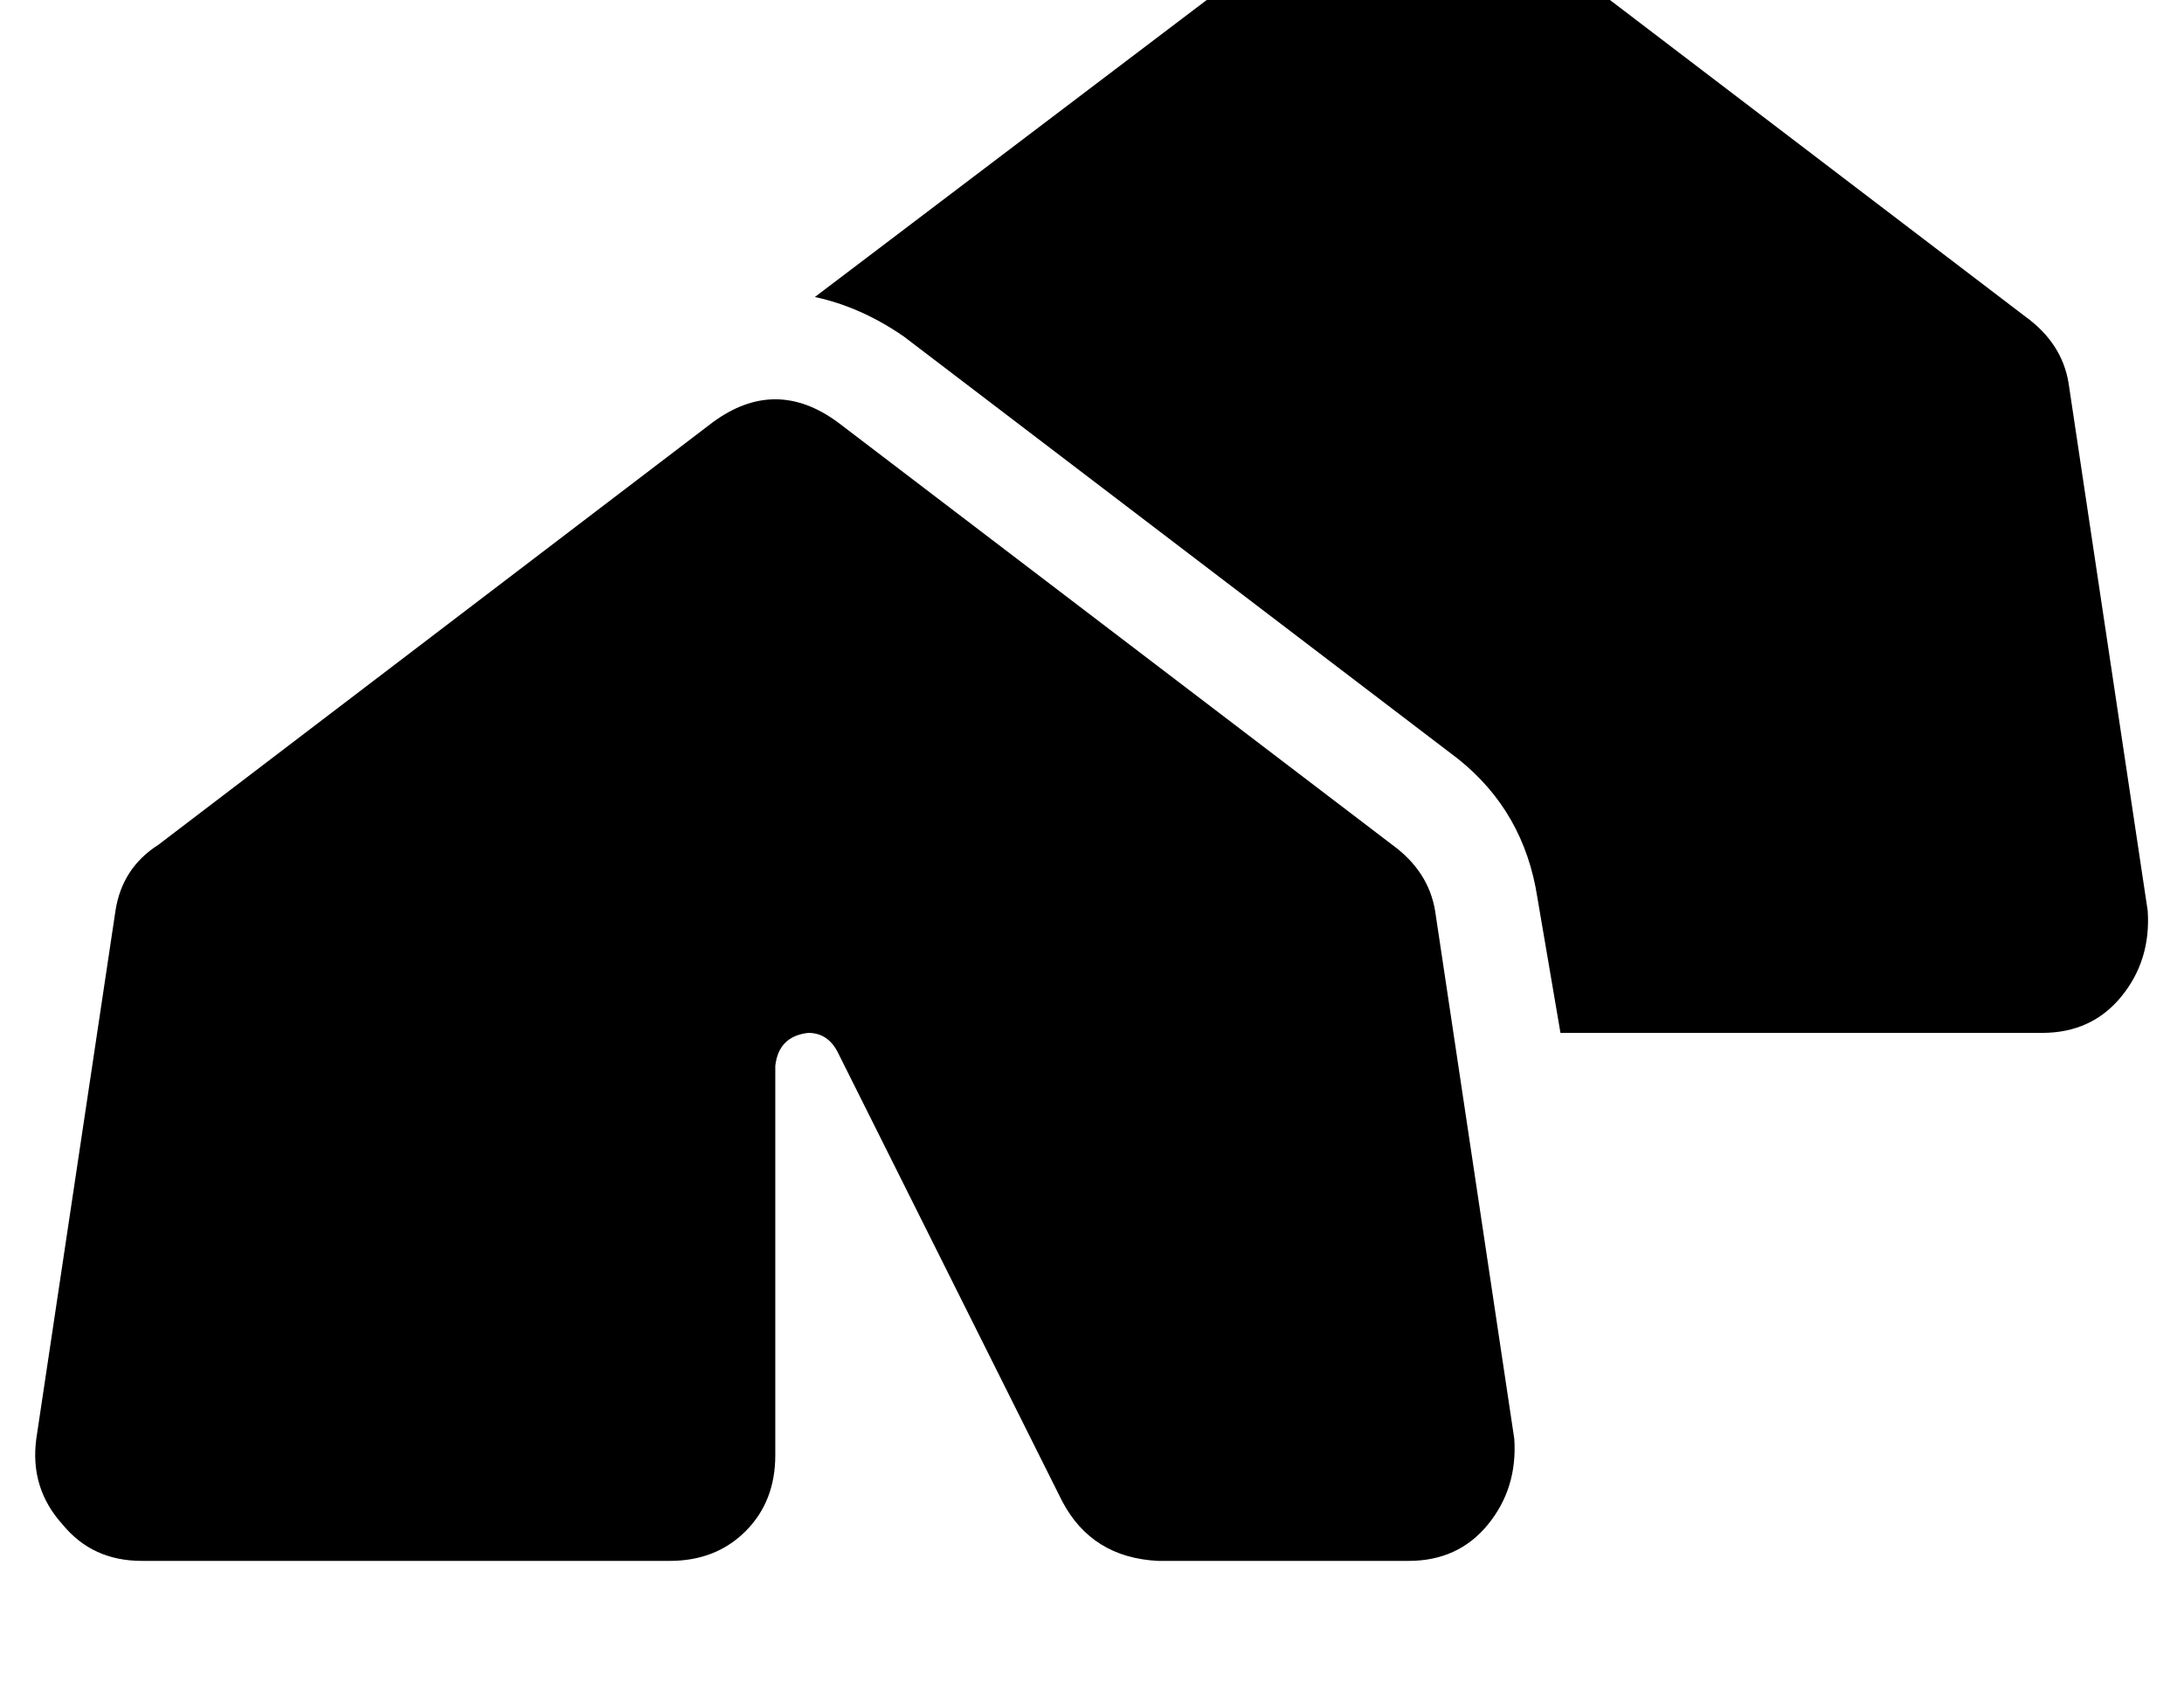 <?xml version="1.0" standalone="no"?>
<!DOCTYPE svg PUBLIC "-//W3C//DTD SVG 1.1//EN" "http://www.w3.org/Graphics/SVG/1.1/DTD/svg11.dtd" >
<svg xmlns="http://www.w3.org/2000/svg" xmlns:xlink="http://www.w3.org/1999/xlink" version="1.1" viewBox="-11 0 662 512">
   <path fill="currentColor"
d="M397 -32l-161 122l161 -122l-161 122q14 3 27 12l168 128v0q20 16 24 42l7 41v0h146v0q15 0 24 -11t8 -26l-24 -160v0q-2 -12 -13 -20l-168 -128v0q-19 -13 -38 0v0zM243 128q-19 -14 -38 0l-168 128v0q-11 7 -13 20l-24 160v0q-2 15 8 26q9 11 24 11h144h16q14 0 23 -9
t9 -23v-118v0q1 -9 10 -10q6 0 9 6l68 136v0q9 17 29 18h60h16q15 0 24 -11t8 -26l-24 -160v0q-2 -12 -13 -20l-168 -128v0z" />
</svg>
